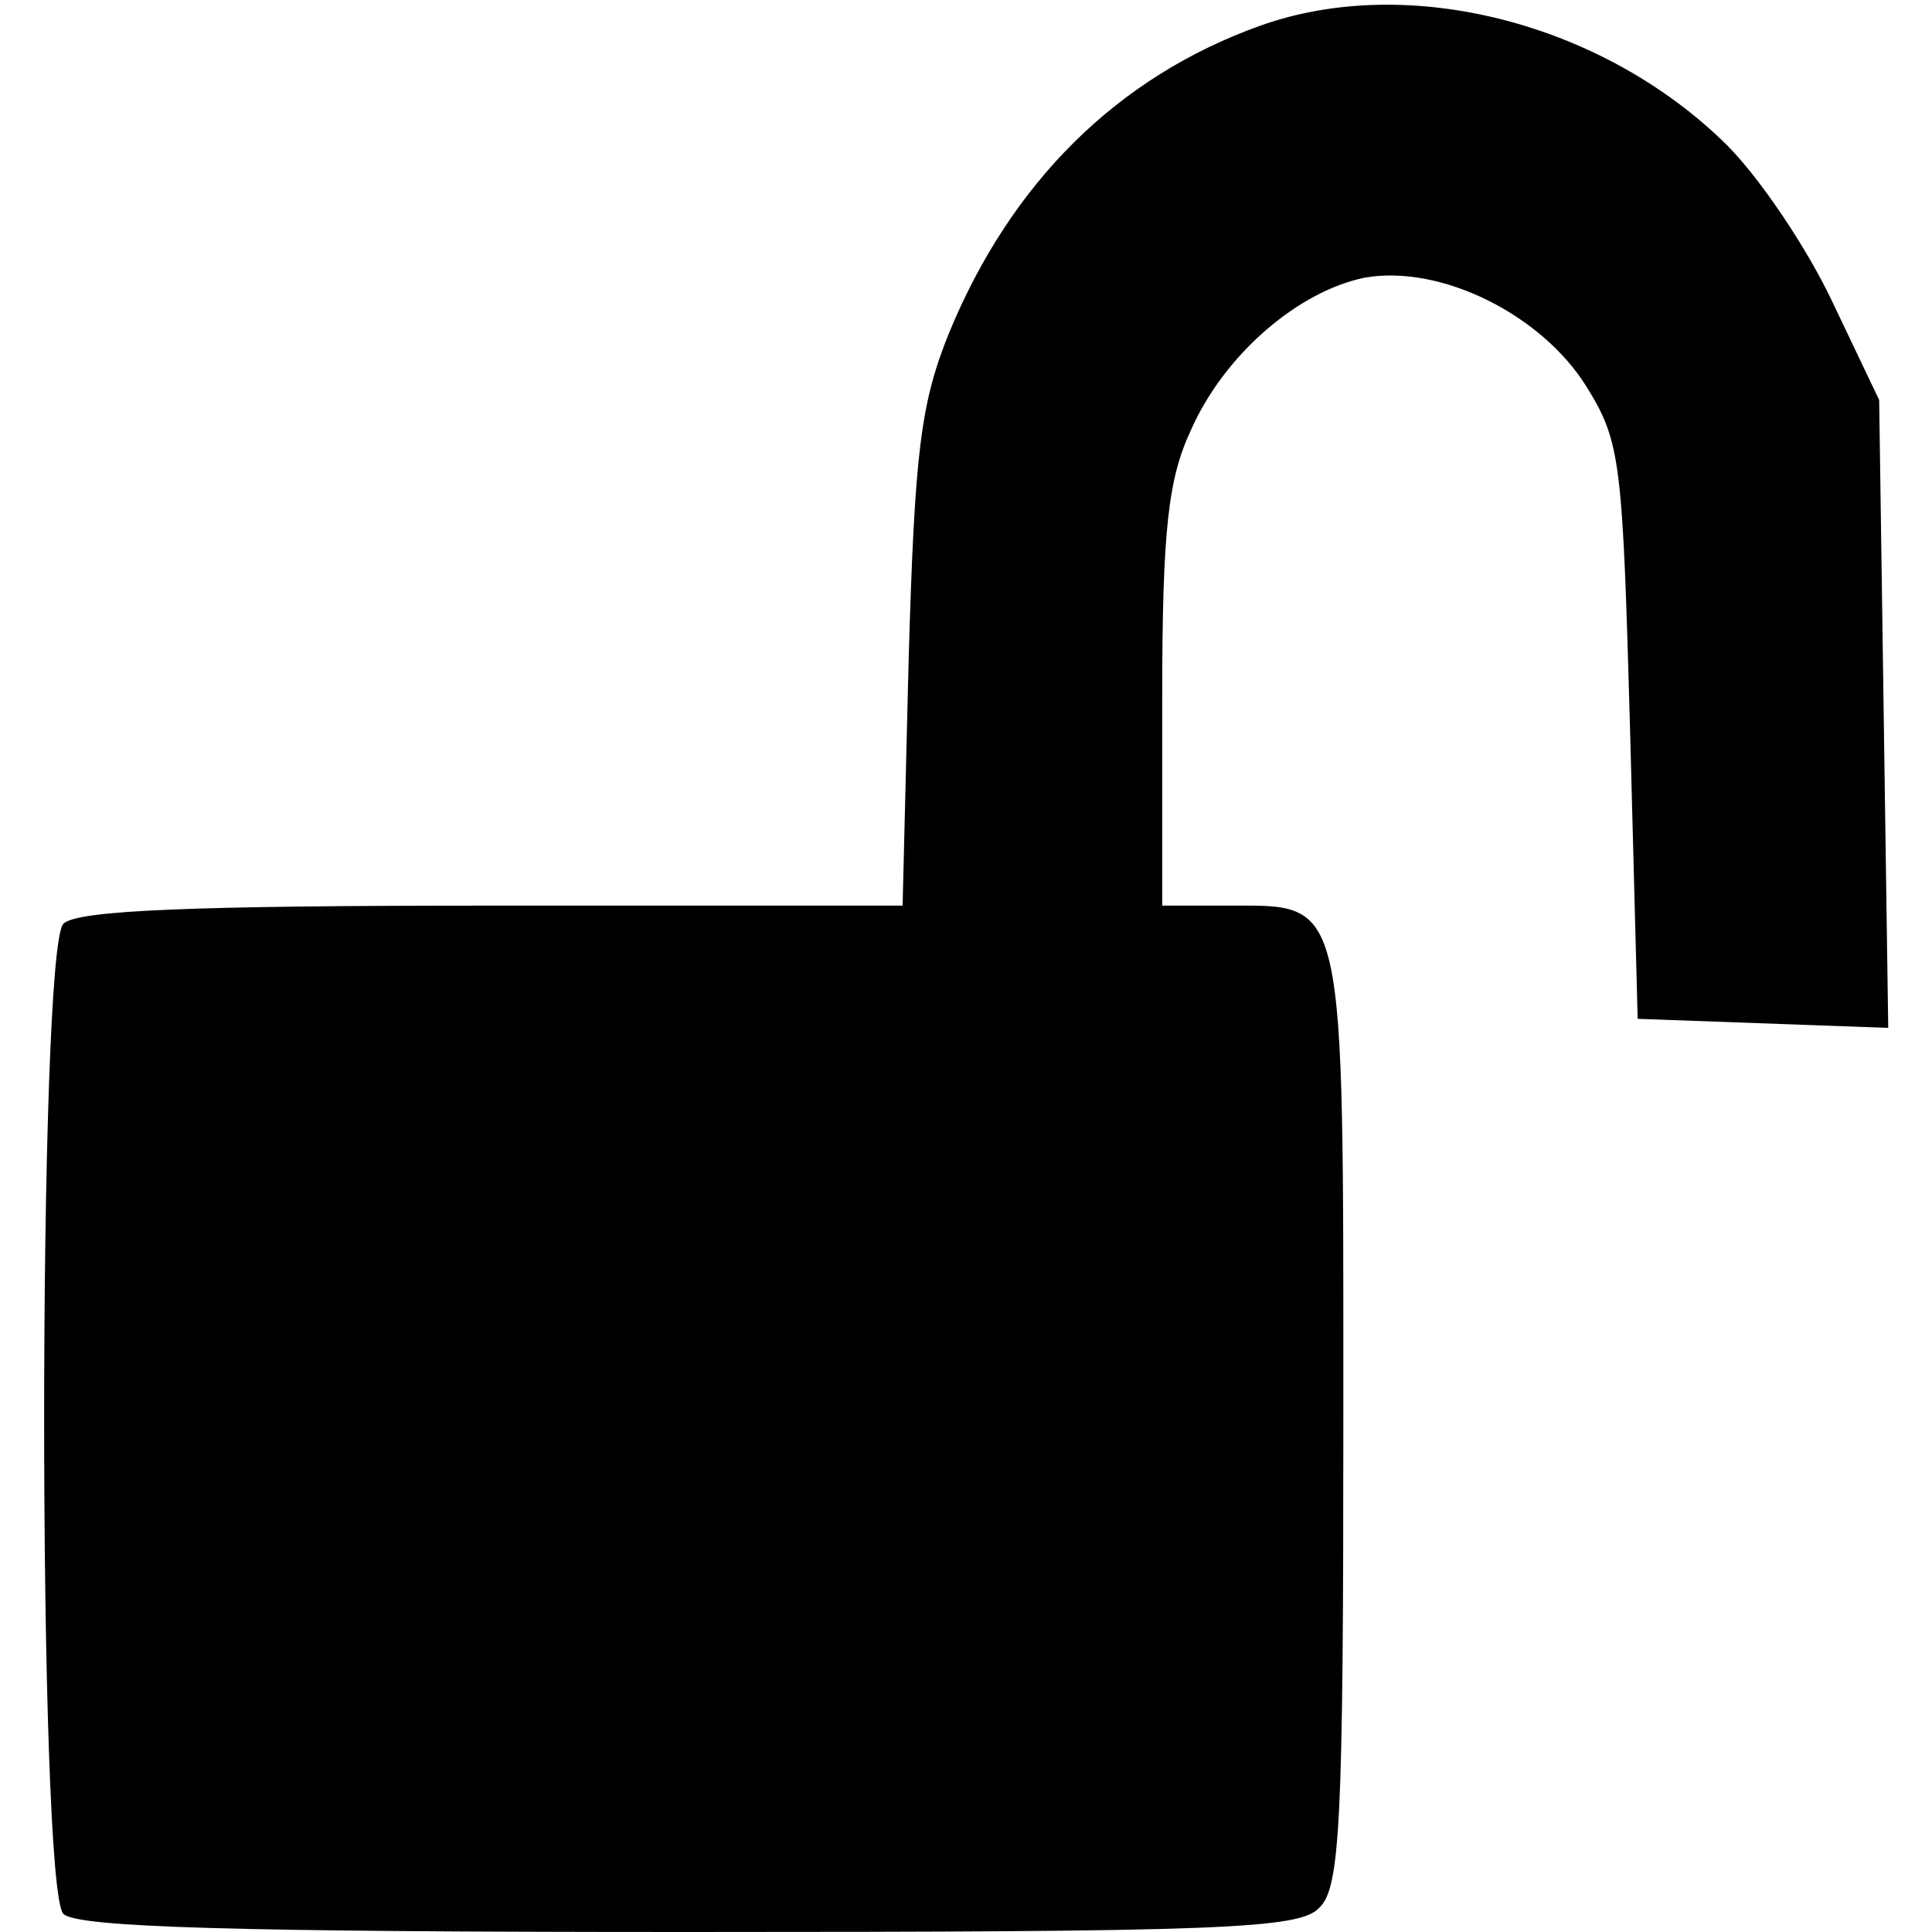 <?xml version="1.0" standalone="no"?>
<!DOCTYPE svg PUBLIC "-//W3C//DTD SVG 20010904//EN"
 "http://www.w3.org/TR/2001/REC-SVG-20010904/DTD/svg10.dtd">
<svg version="1.0" xmlns="http://www.w3.org/2000/svg"
 width="128pt" height="128pt" viewBox="0 0 128 128"
 preserveAspectRatio="xMidYMid meet">

<g transform="translate(0,128) scale(0.1,-0.1)"
fill="#000000" stroke="none">
<path d="M835 1263 c-95 -34 -165 -104 -206 -203 -19 -47 -23 -78 -27 -217
l-4 -163 -272 0 c-198 0 -275 -3 -284 -12 -17 -17 -17 -639 0 -656 9 -9 115
-12 414 -12 353 0 405 2 418 16 14 13 16 57 16 324 0 349 2 340 -76 340 l-44
0 0 138 c0 111 4 145 19 177 22 50 71 92 115 101 50 9 117 -24 147 -72 23 -37
24 -50 29 -229 l5 -190 83 -3 83 -3 -3 208 -3 208 -31 65 c-17 36 -48 82 -70
104 -82 81 -211 114 -309 79z"/>
</g>
</svg>
